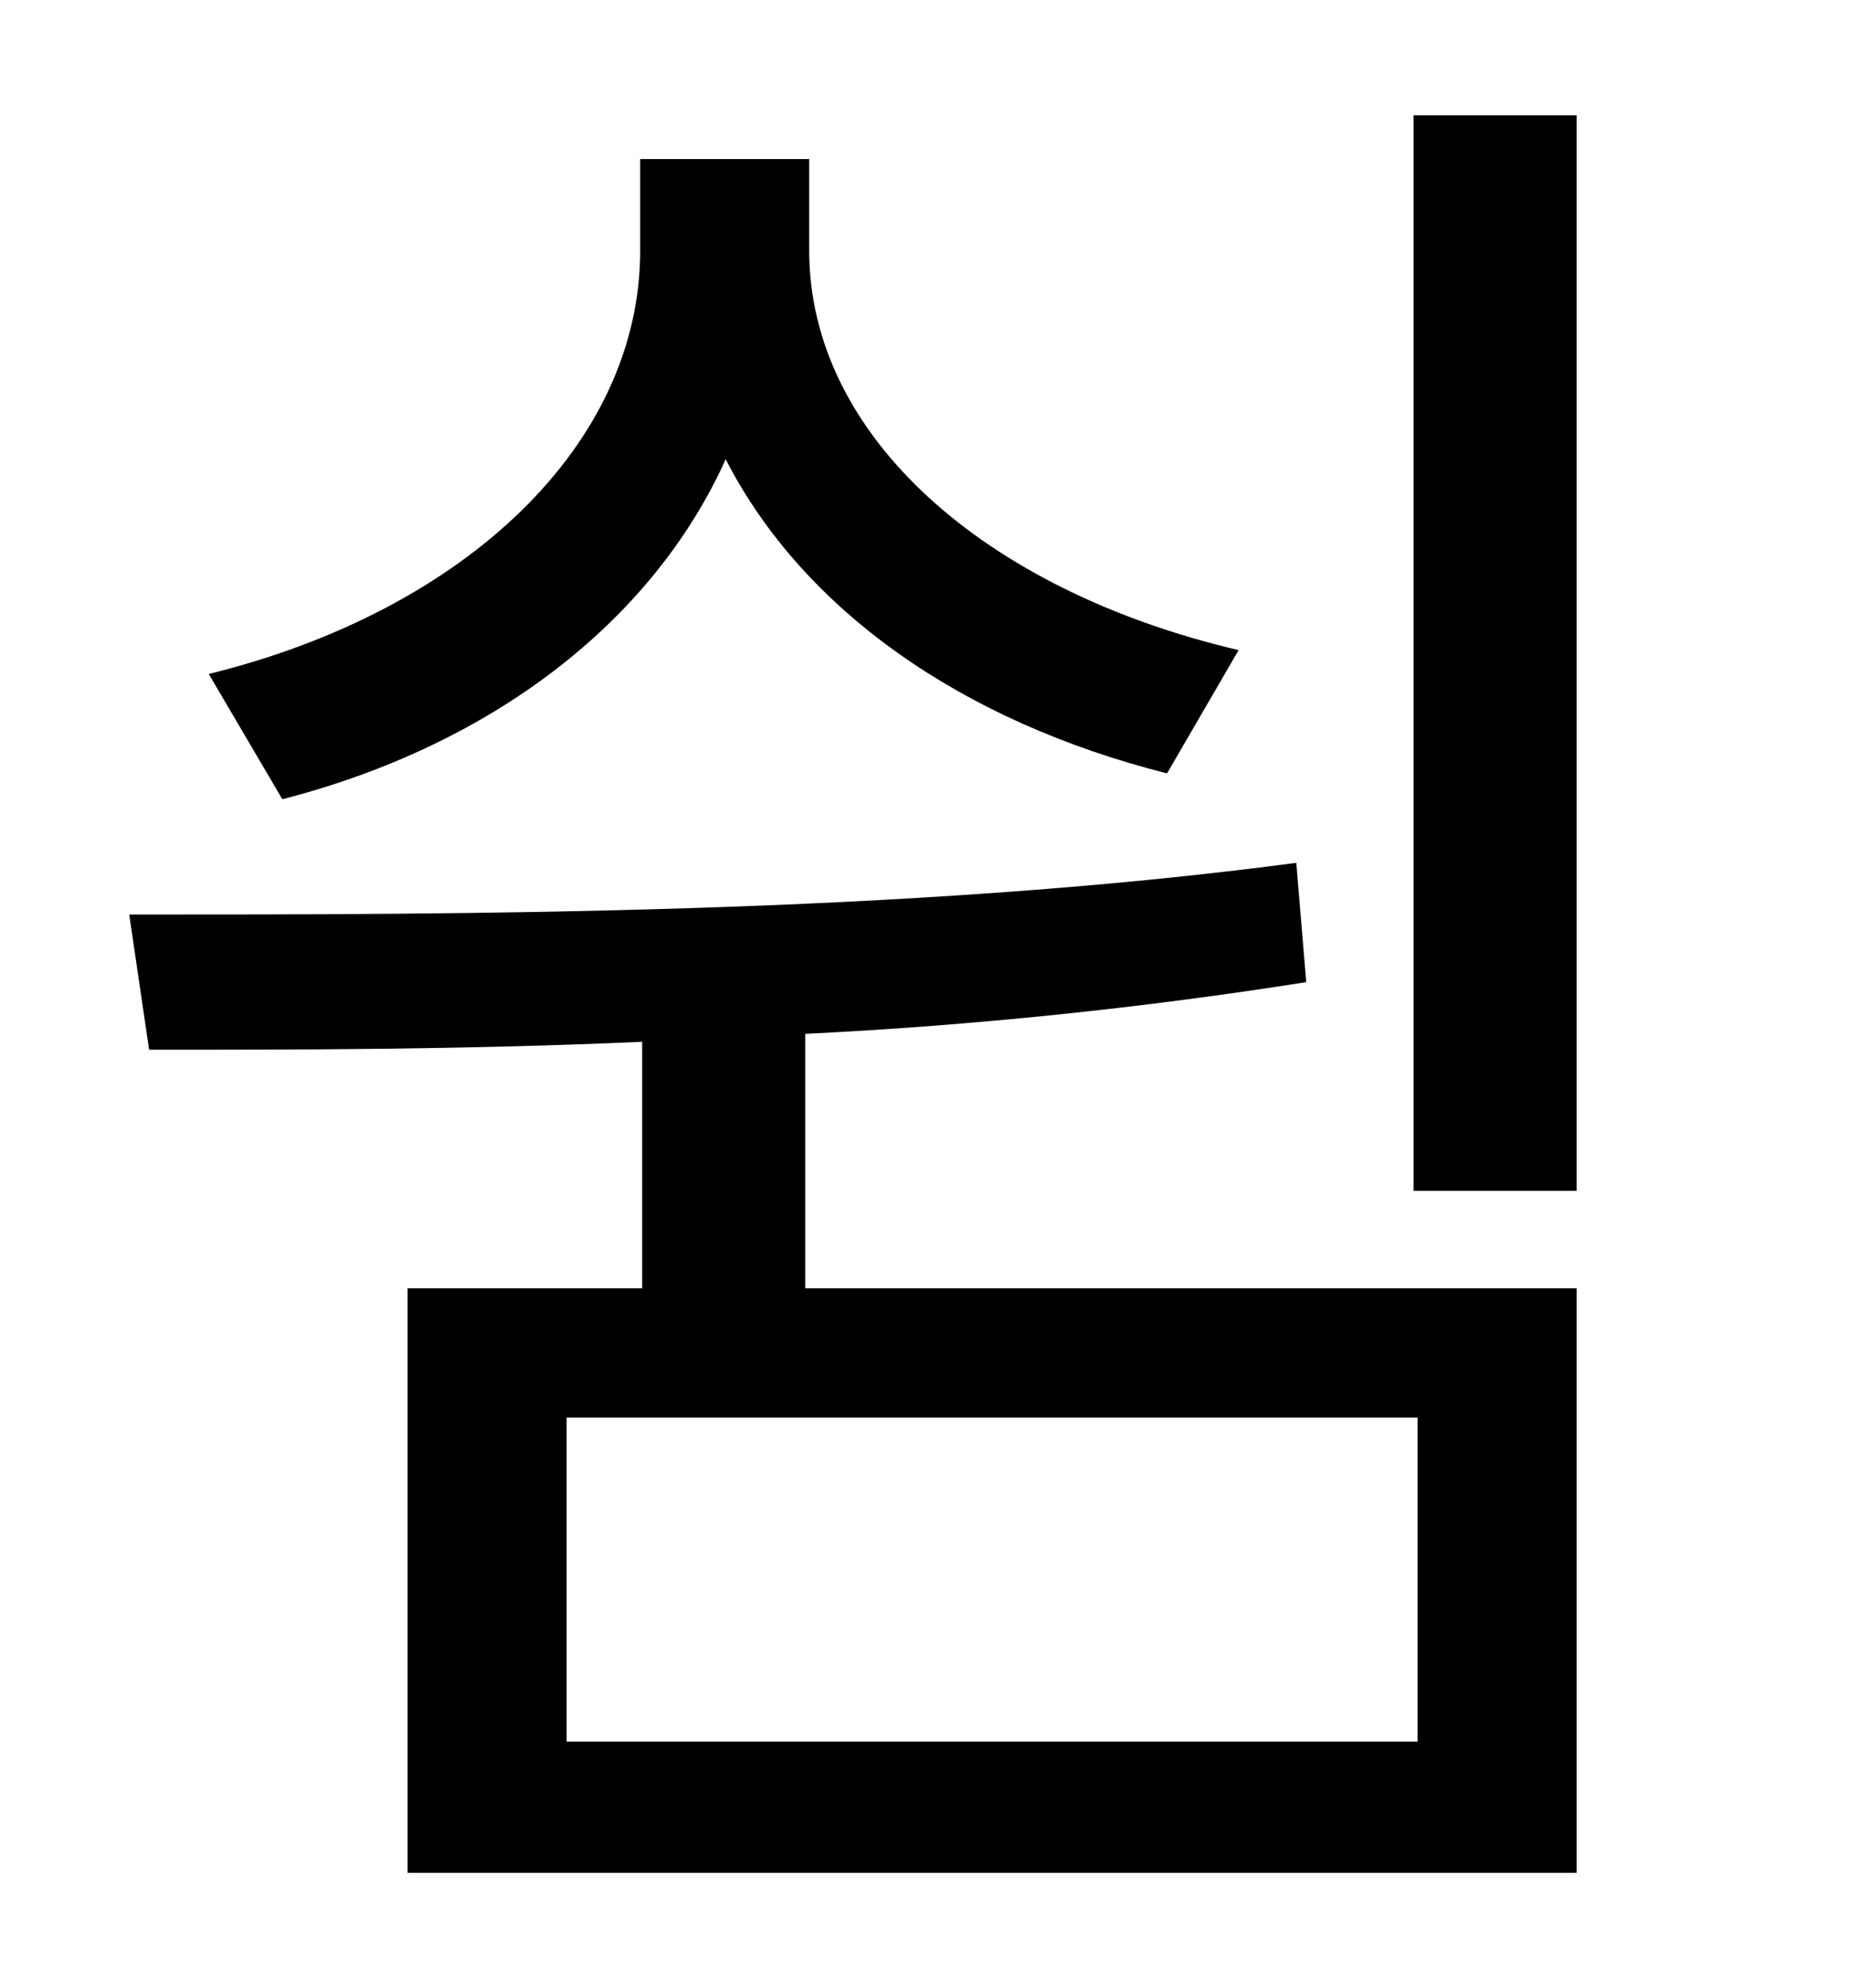 <?xml version="1.0" standalone="no"?>
<!DOCTYPE svg PUBLIC "-//W3C//DTD SVG 1.1//EN" "http://www.w3.org/Graphics/SVG/1.1/DTD/svg11.dtd" >
<svg xmlns="http://www.w3.org/2000/svg" xmlns:xlink="http://www.w3.org/1999/xlink" version="1.1" viewBox="-10 0 930 1000">
   <path fill="currentColor"
d="M613 327l-36 62c-103 -26 -183 -82 -222 -158c-37 82 -118 144 -223 171l-37 -63c130 -32 217 -116 217 -213v-46h85v46c0 93 88 171 216 201zM703 876v-163h-428v163h428zM395 520v128h388v294h-588v-294h118v-124c-89 4 -174 4 -248 4l-10 -68c168 0 391 0 587 -26
l5 60c-82 13 -169 22 -252 26zM701 58h82v541h-82v-541z" />
</svg>

